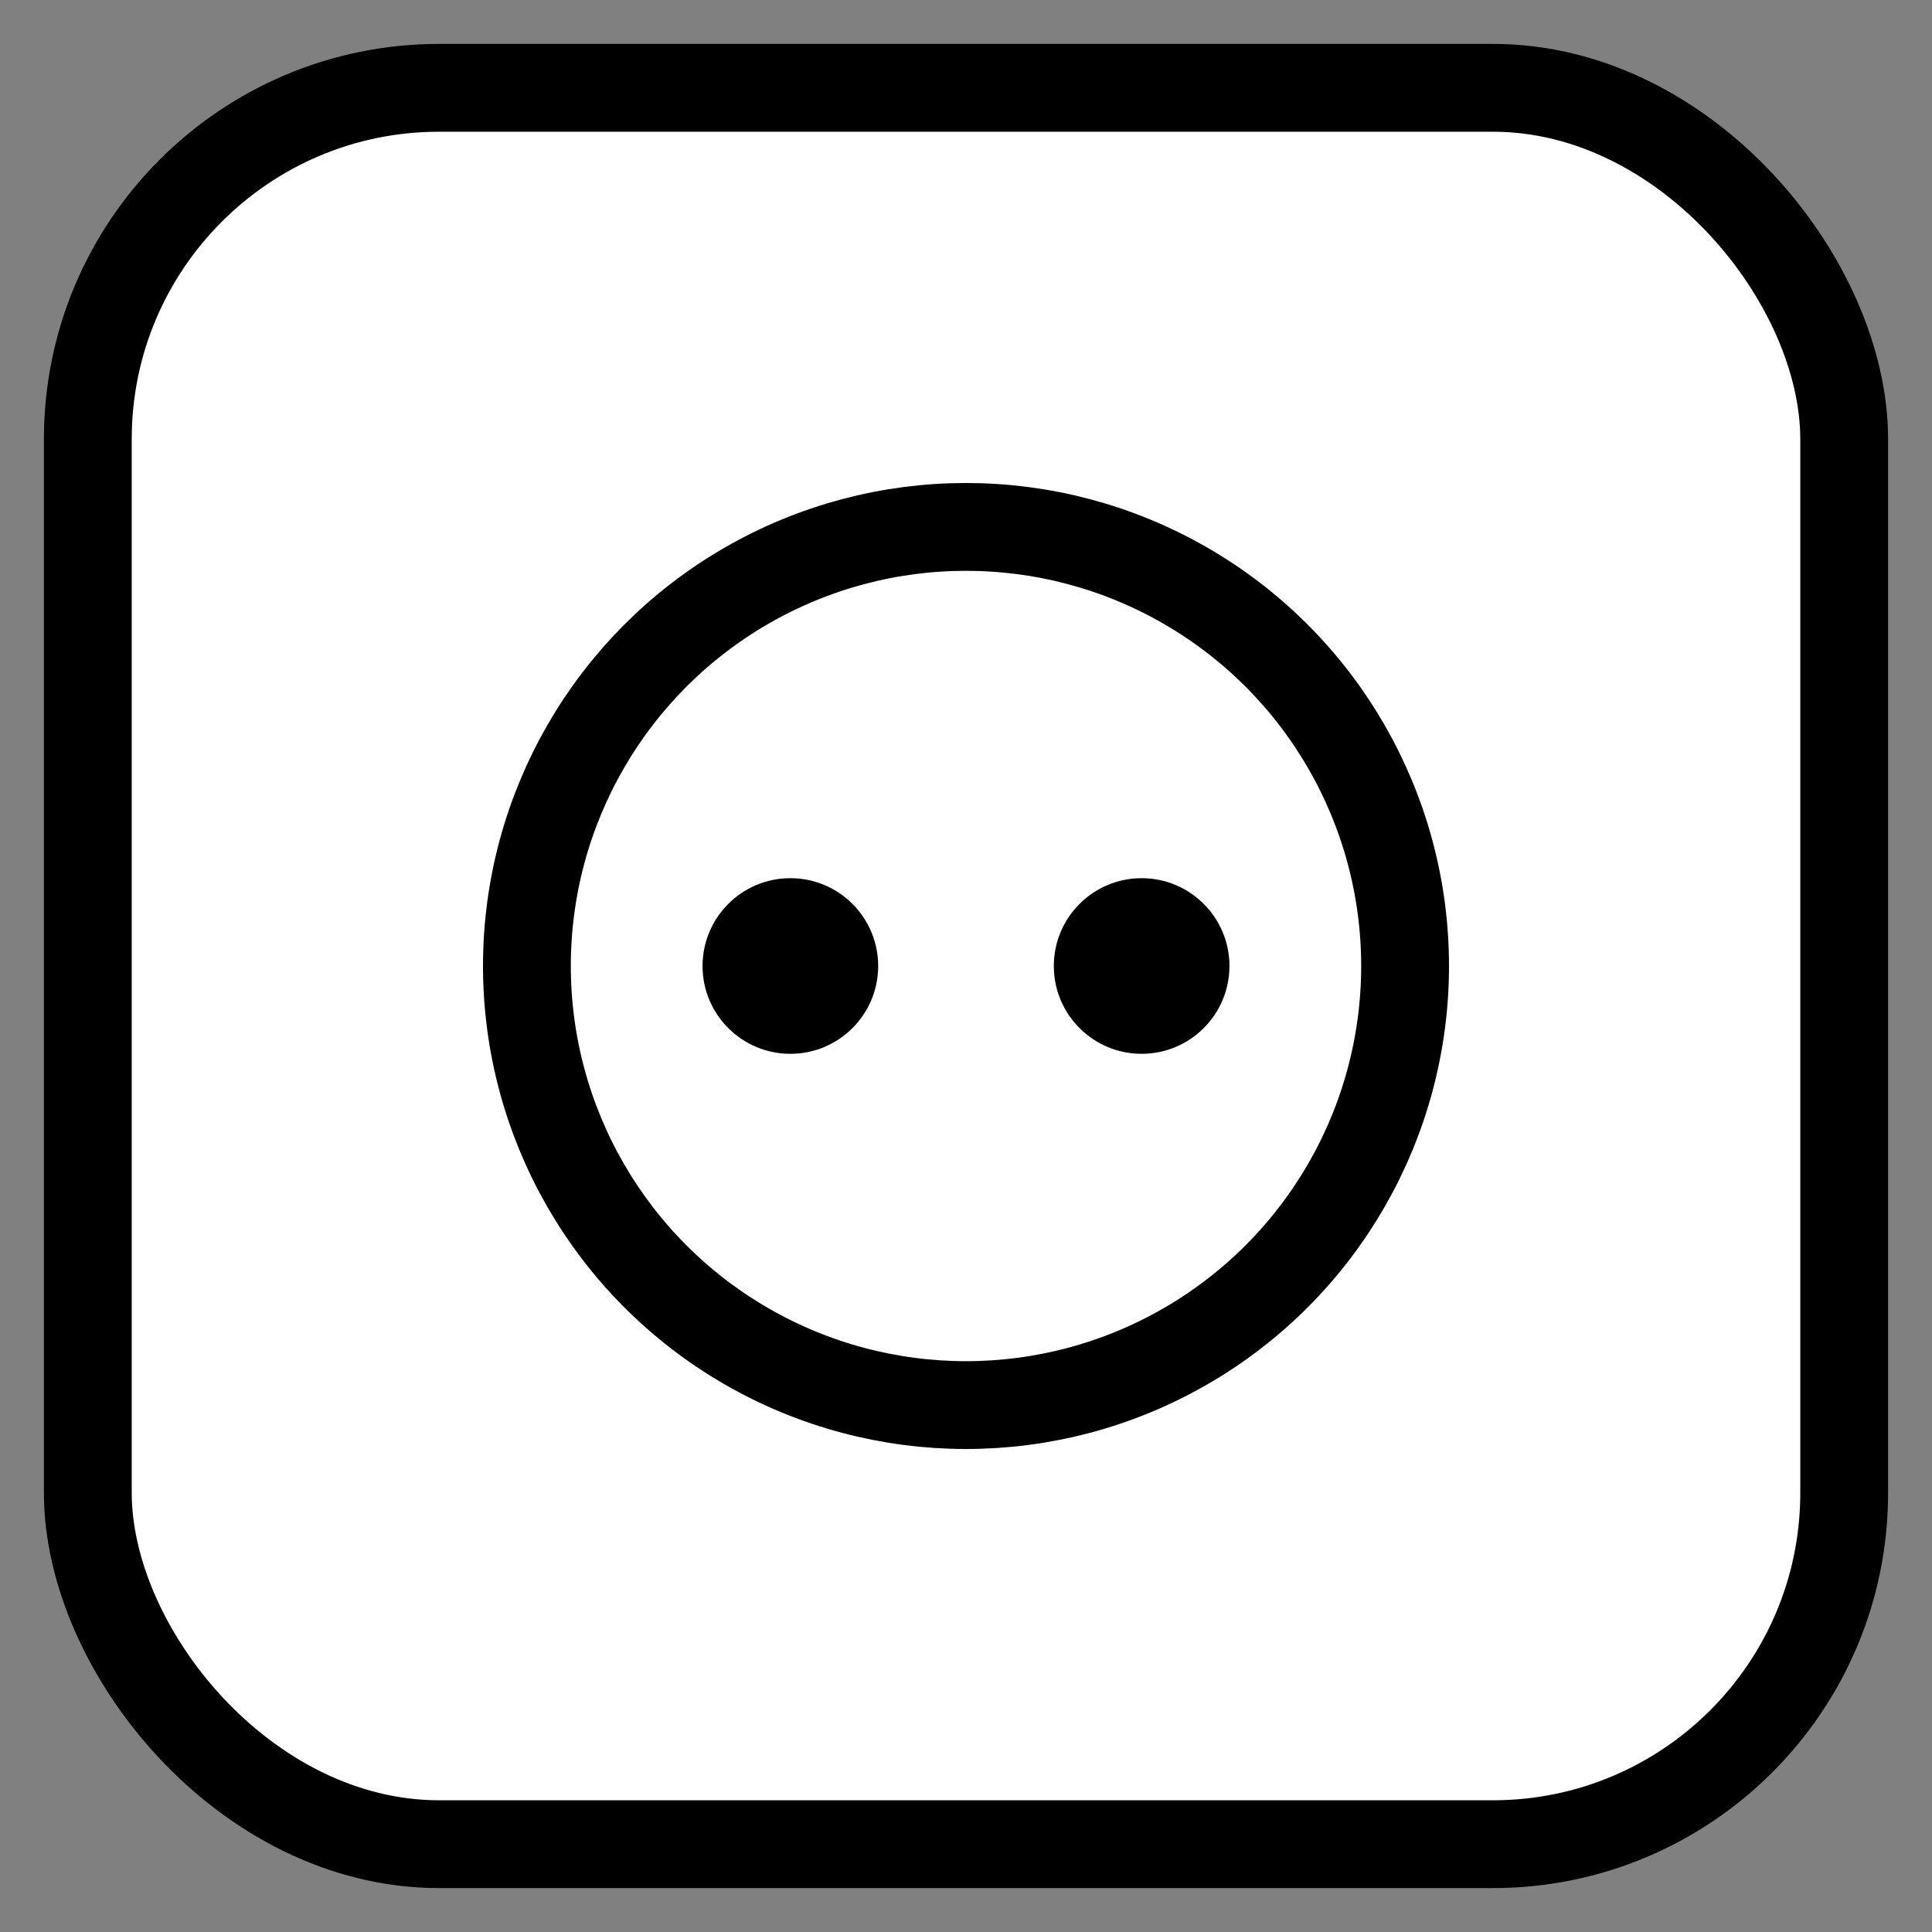 <svg version="1.1" xmlns="http://www.w3.org/2000/svg"	viewBox="-5 -5 110 110" >

  <rect x="-5" y="-5" width="110" height="110" fill="#808080" stroke="none"/>

  <rect x="0" y="0" rx="20" ry="20" width="100" height="100"
				fill= "white"
				stroke = "black"
				stroke-width = "5"	/>

	<circle cx="50" cy="50" r="25"
					fill= "white"
					stroke = "black"
					stroke-width = "5"	/>

	<circle cx="40" cy="50" r="5" fill= "black" />
	<circle cx="60" cy="50" r="5" fill= "black" />



</svg>
